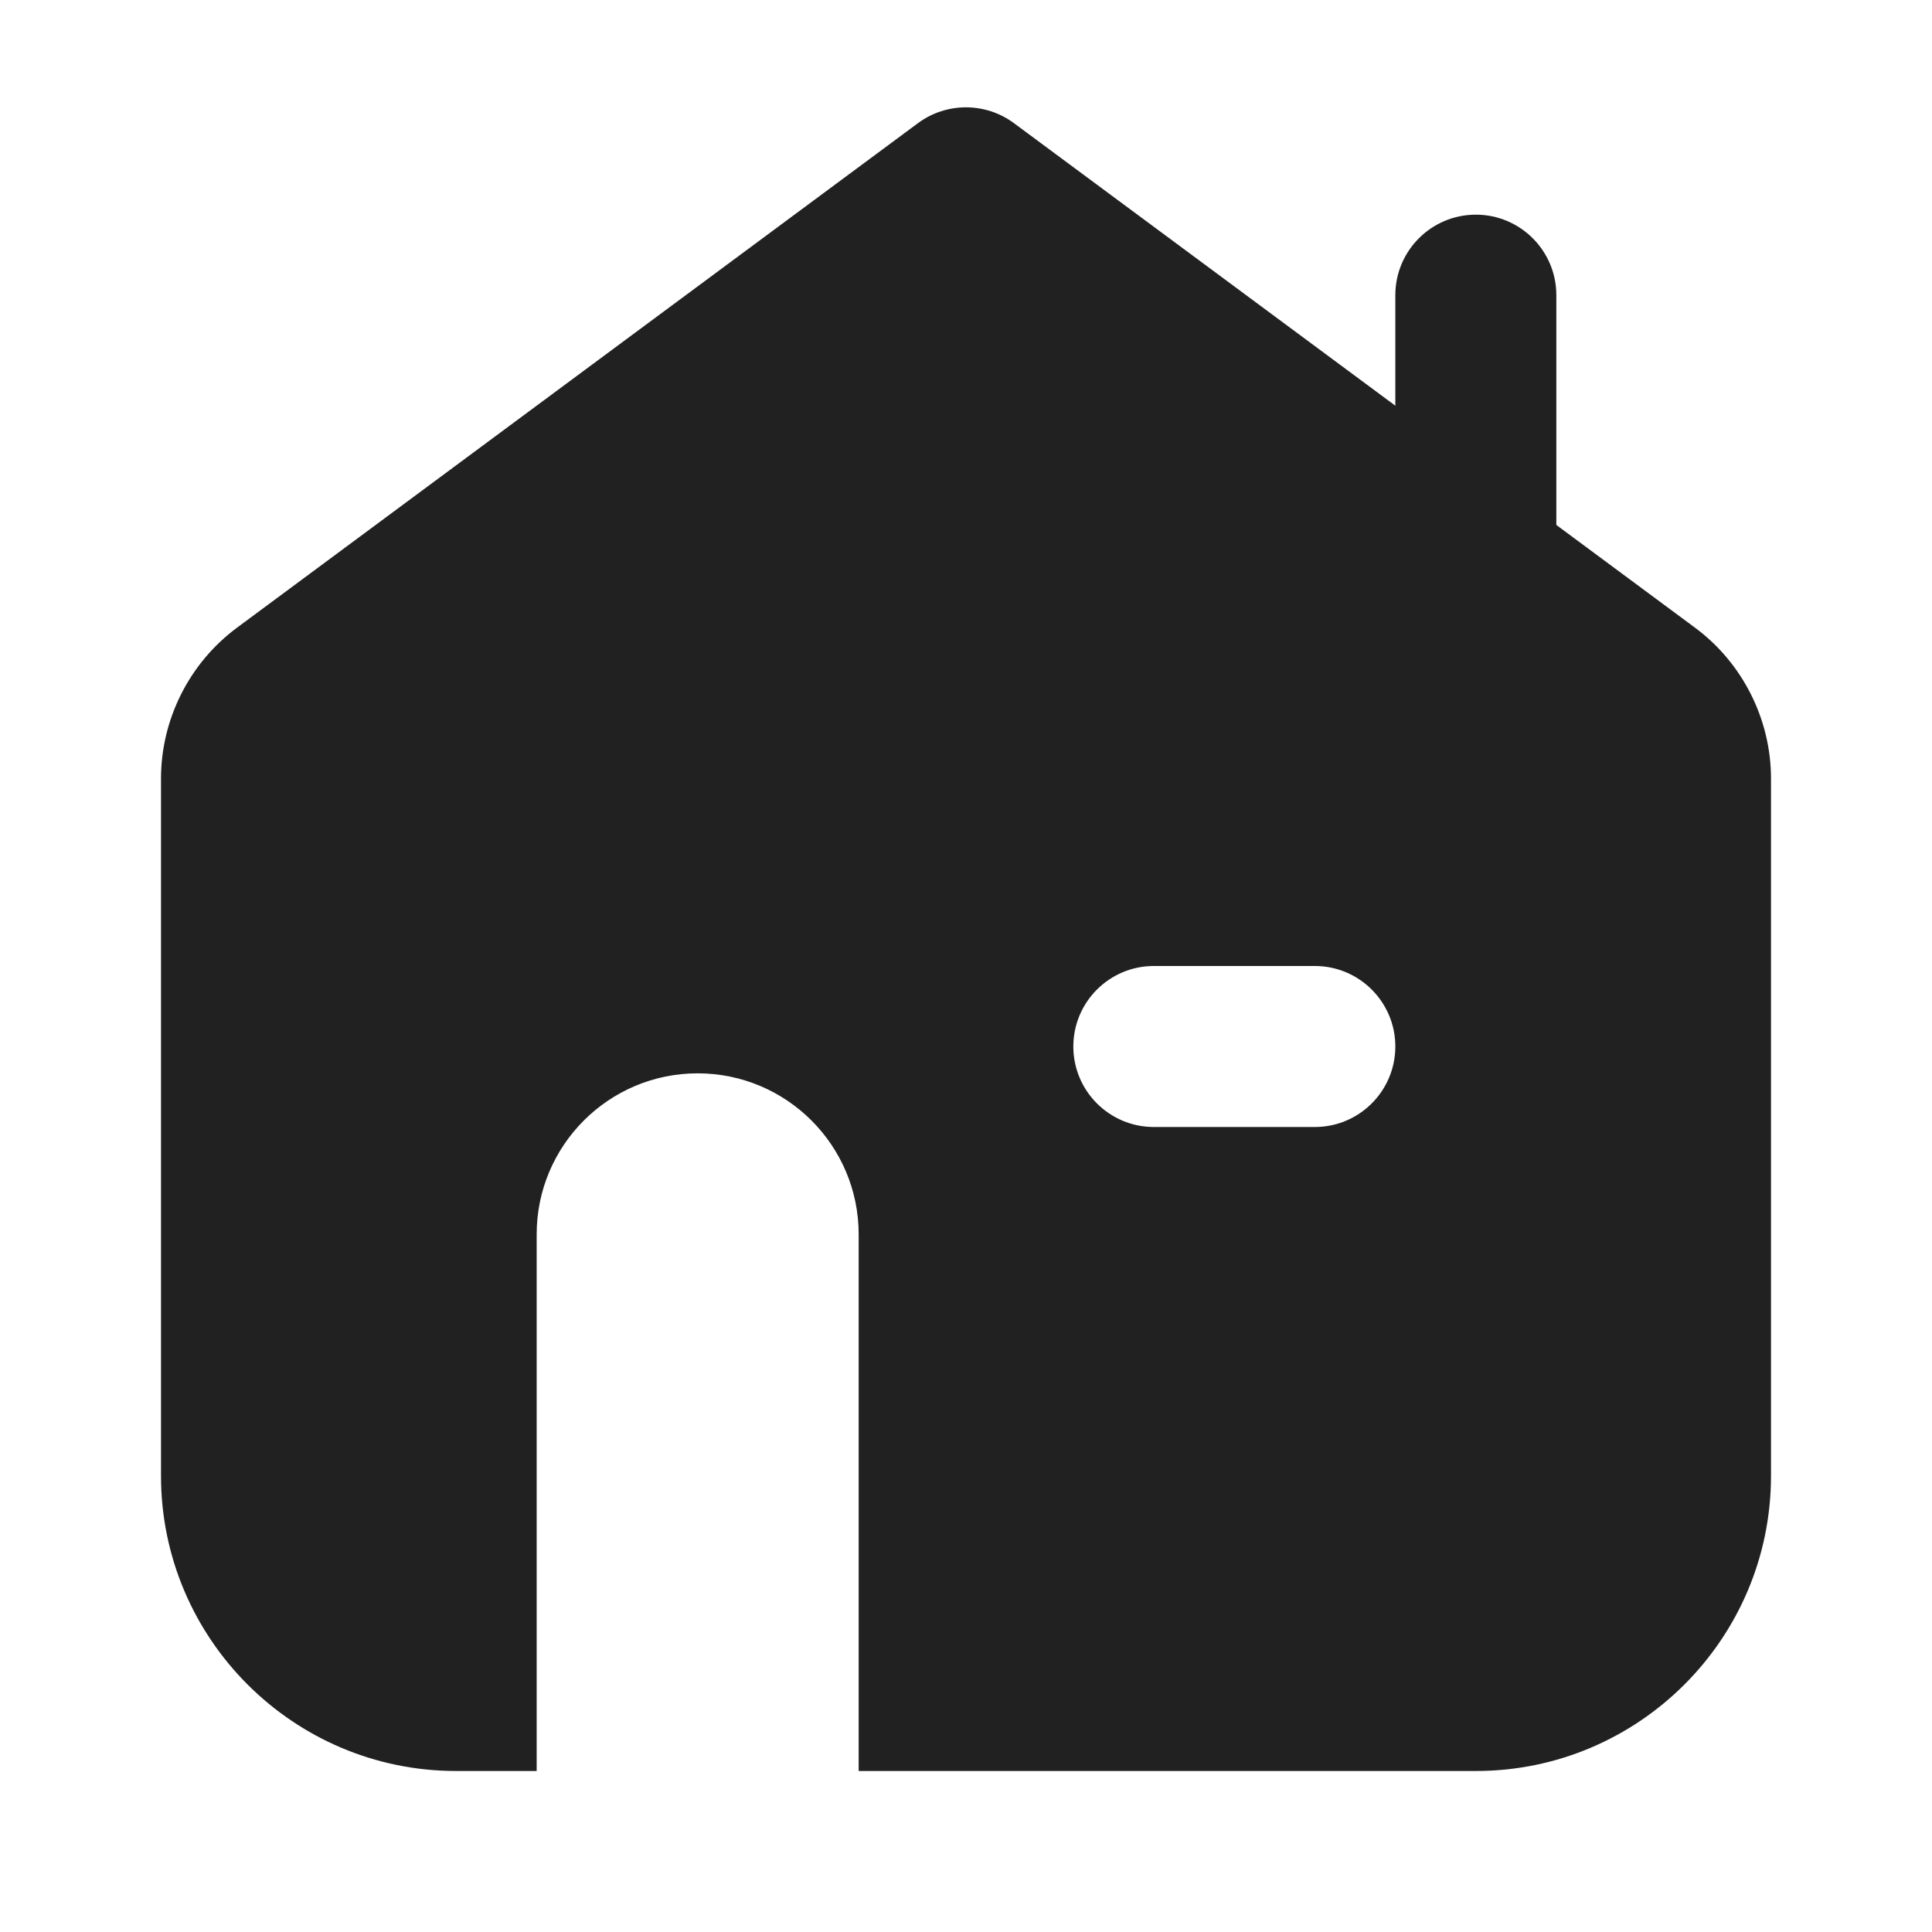 <svg xmlns="http://www.w3.org/2000/svg" height="18" width="18" viewBox="0 0 18 18"><title>house 5</title><g fill="#212121" class="nc-icon-wrapper"><path d="M13.75,6.019c-.414,0-.75-.336-.75-.75V2.75c0-.414,.336-.75,.75-.75s.75,.336,.75,.75v2.519c0,.414-.336,.75-.75,.75Z" data-color="color-2"></path><path d="M15.792,5.848L9.446,1.147c-.265-.196-.628-.196-.893,0L2.208,5.848c-.444,.329-.708,.854-.708,1.406v6.496c0,1.517,1.233,2.75,2.75,2.75h.75v-5c0-.828,.672-1.5,1.5-1.5s1.5,.672,1.5,1.5v5h5.75c1.517,0,2.75-1.233,2.75-2.75V7.254c0-.552-.265-1.078-.708-1.406Zm-3.542,4.652h-1.5c-.414,0-.75-.336-.75-.75s.336-.75,.75-.75h1.5c.414,0,.75,.336,.75,.75s-.336,.75-.75,.75Z" fill="#212121"></path></g></svg>